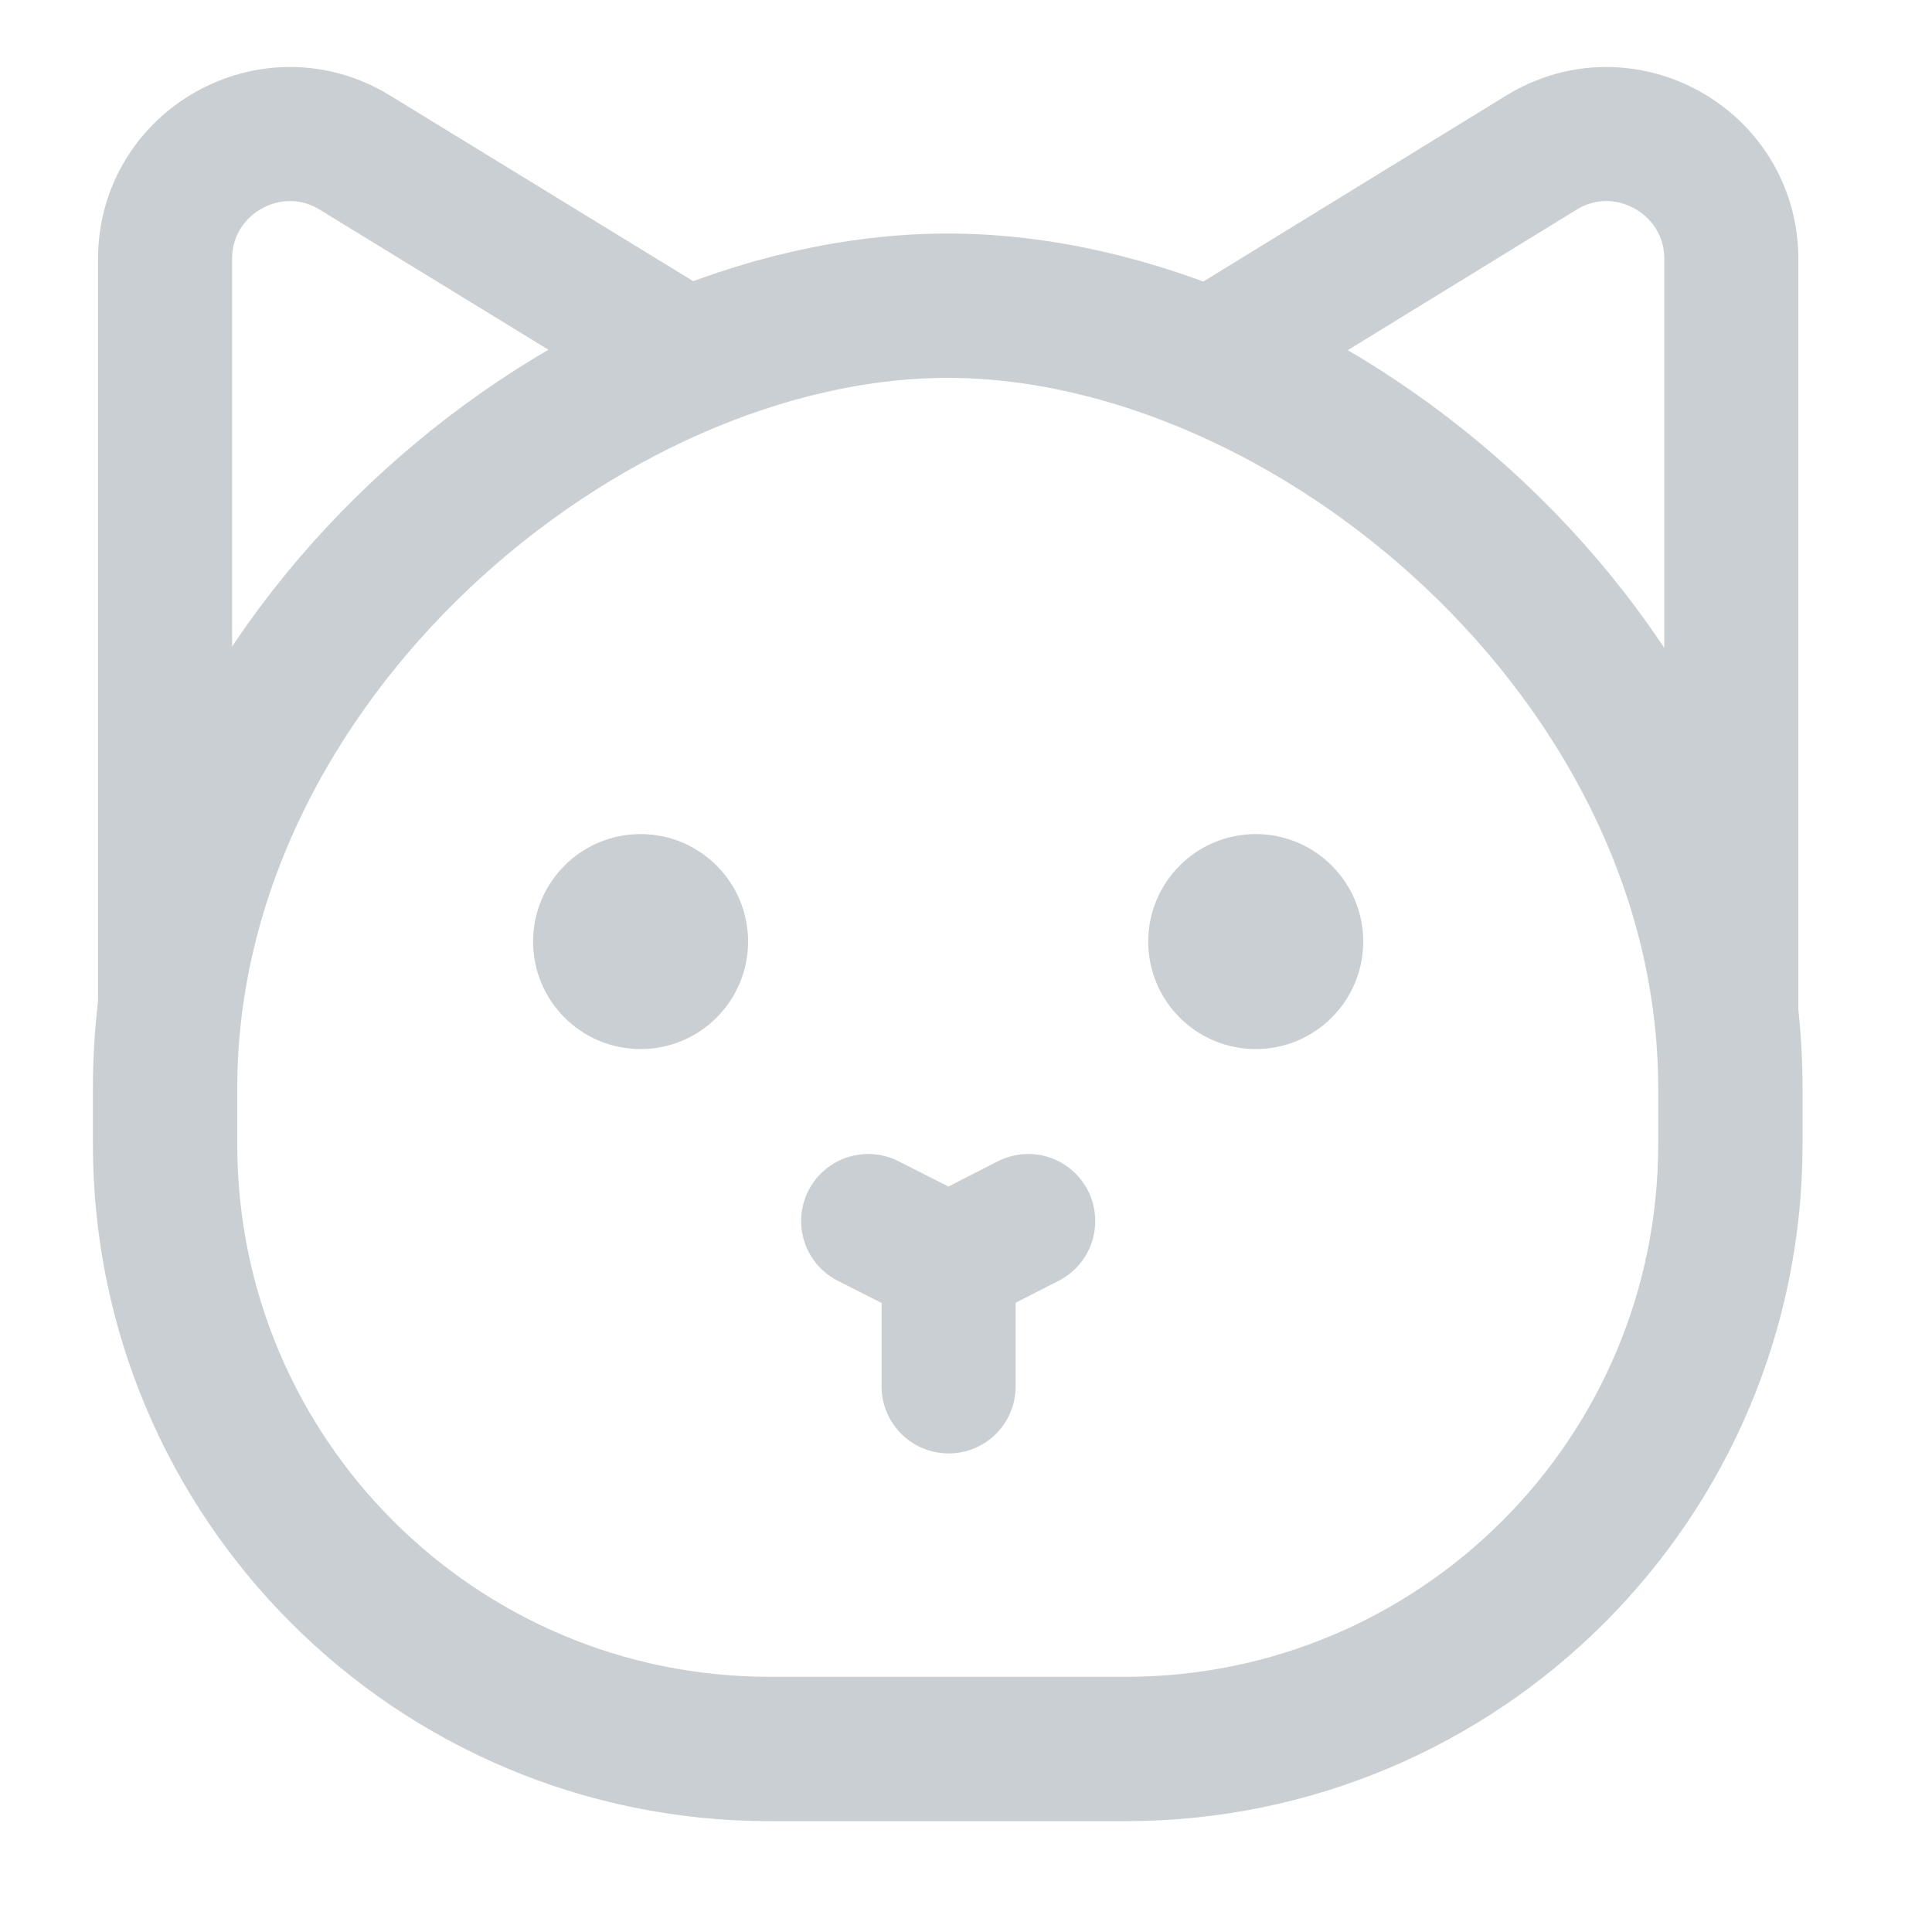 <svg width="25" height="25" viewBox="0 0 25 25" fill="none" xmlns="http://www.w3.org/2000/svg">
<g clip-path="url(#clip0_1113_10427)">
<g clip-path="url(#clip1_1113_10427)">
<path d="M15.731 4.563L19.942 1.977C21.018 1.313 22.403 2.091 22.403 3.35V15.446" stroke="#CACFD3" stroke-width="1.735" stroke-linecap="round" stroke-linejoin="round"/>
<path d="M8.819 4.563L4.596 1.977C3.52 1.313 2.136 2.091 2.136 3.35V15.446" stroke="#CACFD3" stroke-width="1.735" stroke-linecap="round" stroke-linejoin="round"/>
<path d="M14.587 22.632H9.963C5.637 22.632 2.136 19.131 2.136 14.805V14.084C2.136 8.511 7.56 3.956 12.264 3.956C16.967 3.956 22.391 8.511 22.391 14.084V14.805C22.391 19.131 18.89 22.632 14.564 22.632H14.587Z" stroke="#CACFD3" stroke-width="1.868" stroke-linecap="round" stroke-linejoin="round"/>
<path d="M11.234 15.8L12.275 16.327L13.305 15.8" fill="#CACFD3"/>
<path d="M11.234 15.8L12.275 16.327L13.305 15.8" stroke="#CACFD3" stroke-width="1.735" stroke-linecap="round" stroke-linejoin="round"/>
<path d="M12.275 16.533V17.94" stroke="#CACFD3" stroke-width="1.735" stroke-linecap="round" stroke-linejoin="round"/>
<circle cx="8.289" cy="12.184" r="1.391" fill="#CACFD3"/>
<circle cx="16.249" cy="12.184" r="1.391" fill="#CACFD3"/>
</g>
</g>
<defs>
<clipPath id="clip0_1113_10427">
<rect width="24" height="24" fill="white" transform="translate(0.212 0.207)"/>
</clipPath>
<clipPath id="clip1_1113_10427">
<rect width="22.144" height="22.773" fill="white" transform="translate(1.197 0.798)"/>
</clipPath>
</defs>
</svg>
